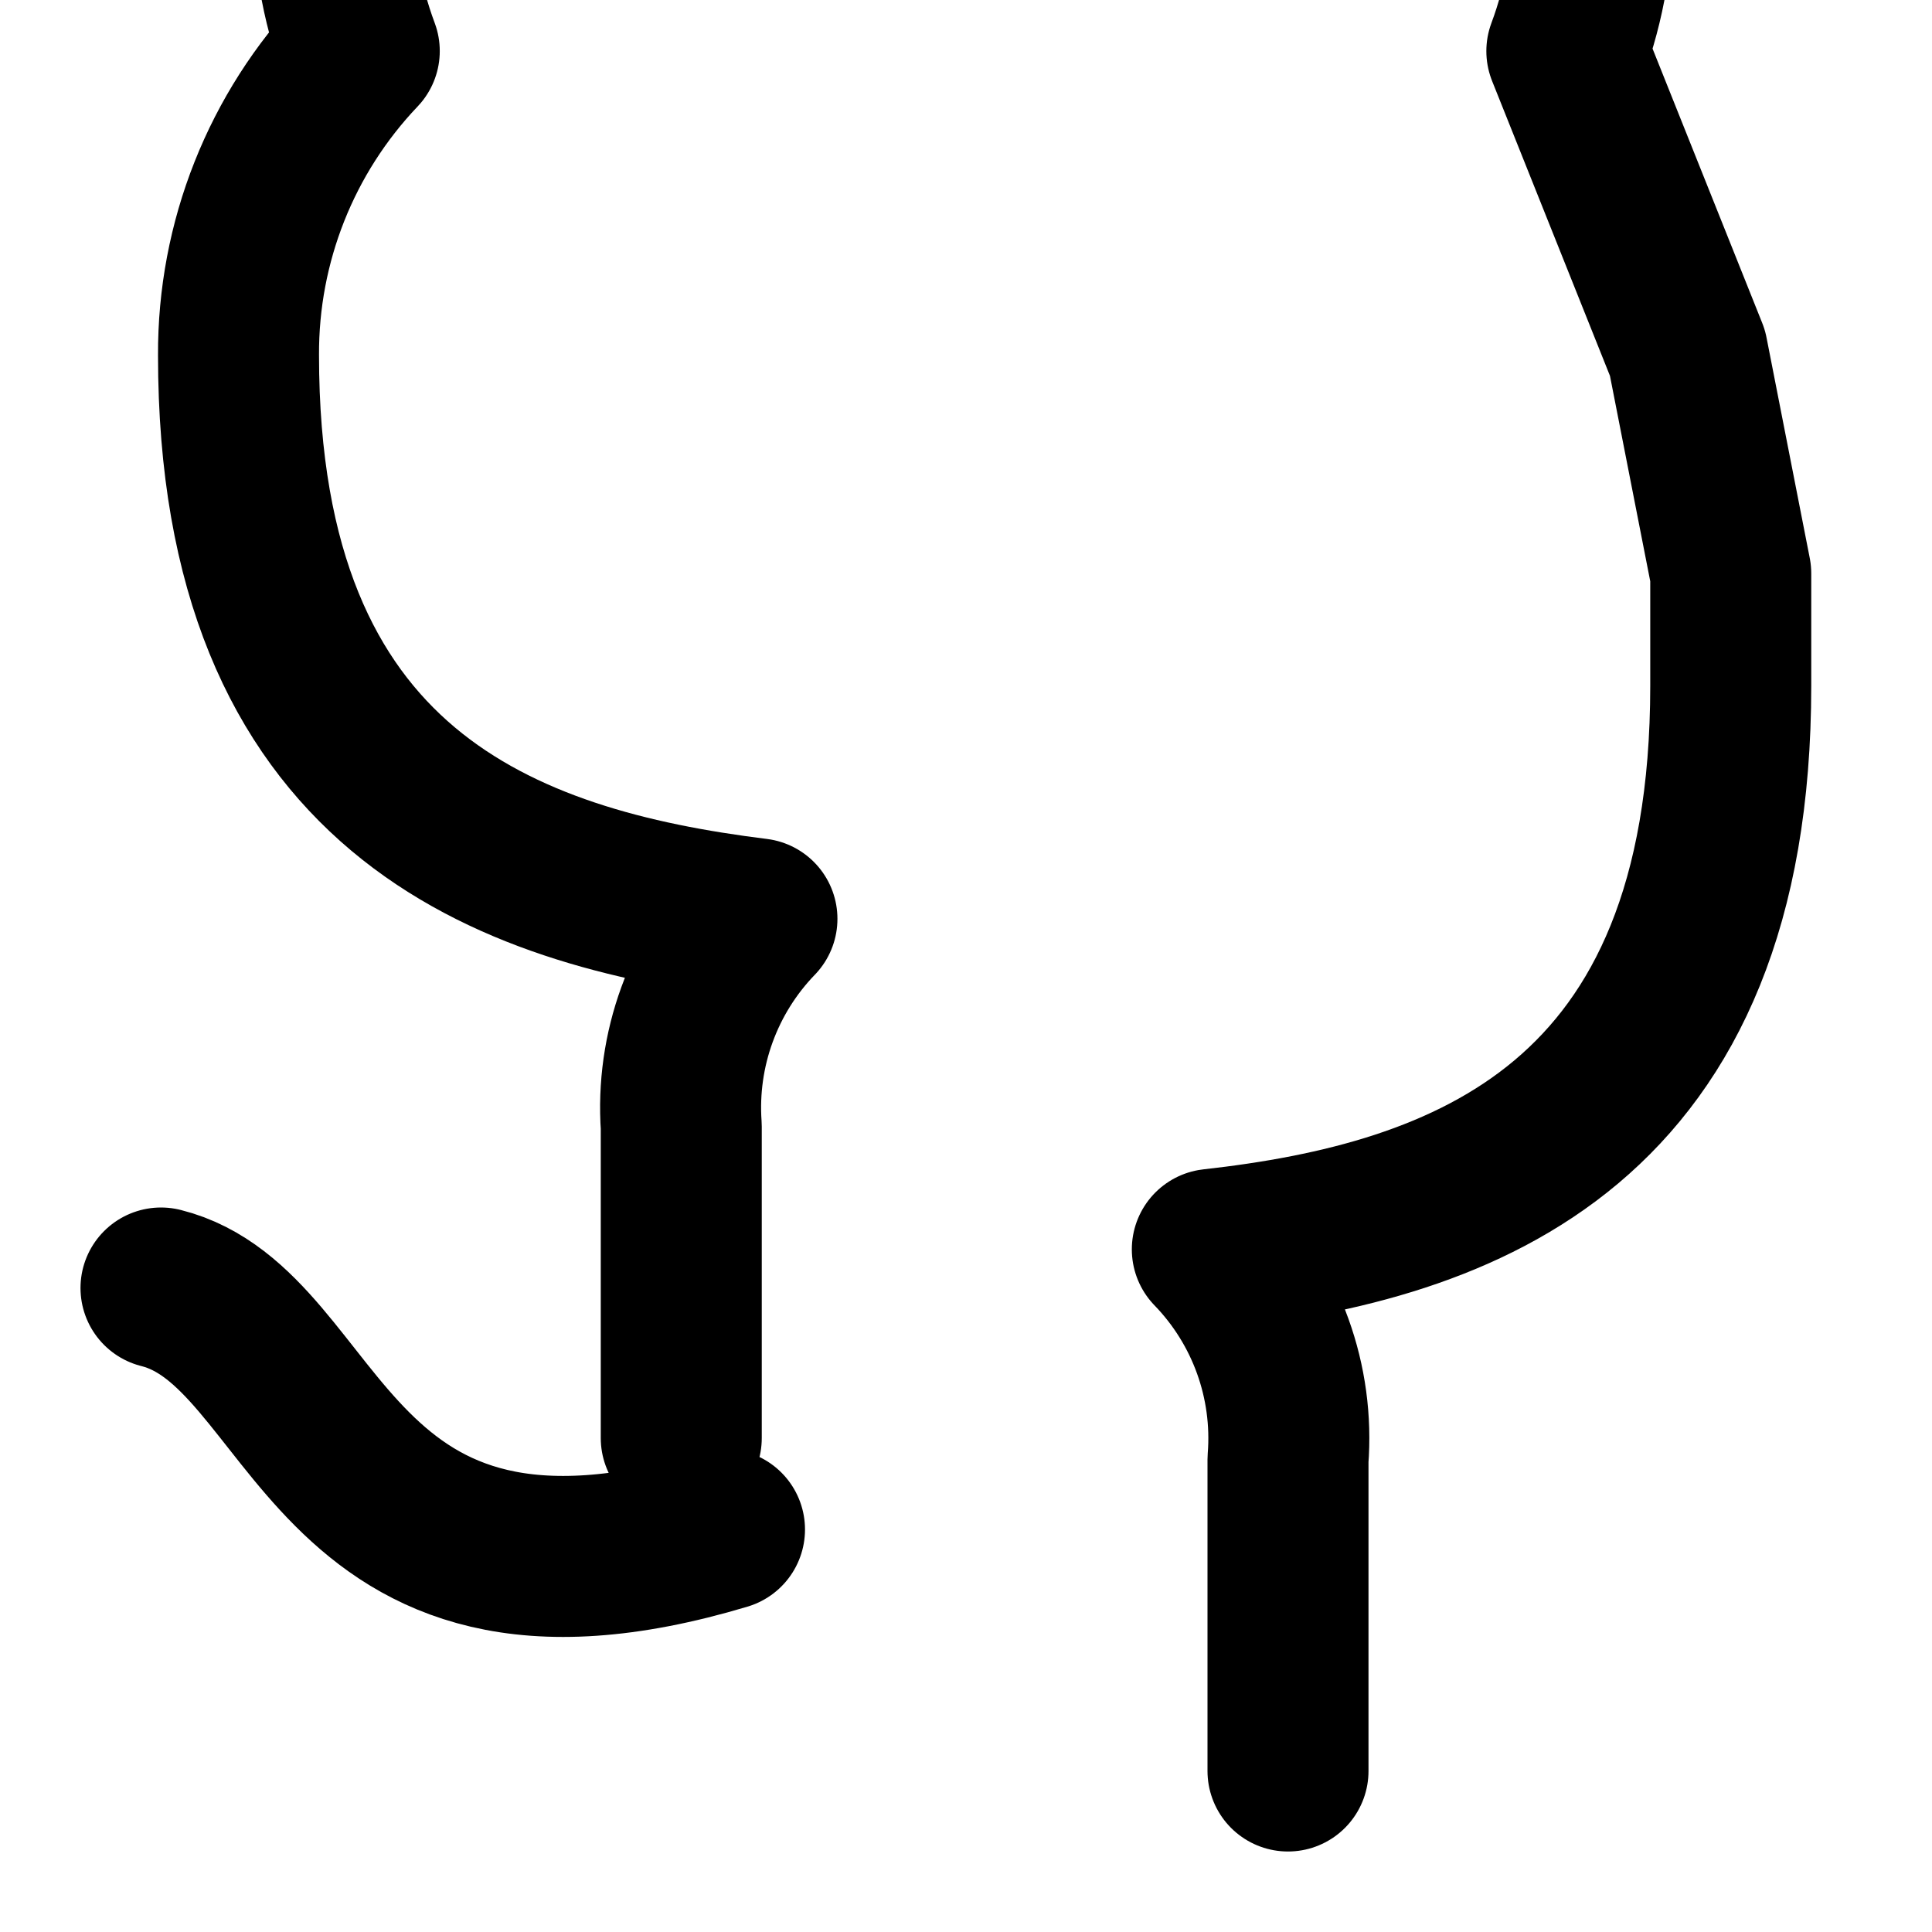 <?xml version="1.0" encoding="UTF-8"?>
<svg version="1.1" viewBox="0 0 24 24" xmlns="http://www.w3.org/2000/svg" xmlns:xlink="http://www.w3.org/1999/xlink">
    <path d="M9 19c-5 1.5-5-2.5-7-3m14 6v-3.87l3.21142e-08-4.08226e-07c.076-.965-.267-1.915-.94-2.61 3.14-.35 6.44-1.54 6.44-7l9.1904e-08.001c0-1.396-.537-2.739-1.499-3.75l1.20969e-07-3.24242e-07c.456-1.222.423-2.572-.091-3.771 0 0-1.18-.35-3.91 1.48l1.03692e-06 2.81027e-07c-2.292-.621-4.708-.621-7-5.62055e-07 -2.73-1.83-3.91-1.48-3.91-1.48l1.2627e-07-2.94603e-07c-.514 1.198-.546 2.549-.09 3.77l-6.48496e-08 6.81144e-08c-.97 1.019-1.507 2.373-1.5 3.78 0 5.42 3.3 6.61 6.44 7l-2.15667e-07 2.22857e-07c-.665.688-1.007 1.626-.94 2.58v3.87" stroke-linecap="round" stroke-width="2" stroke="#000" fill="none" stroke-linejoin="round"></path>
</svg>